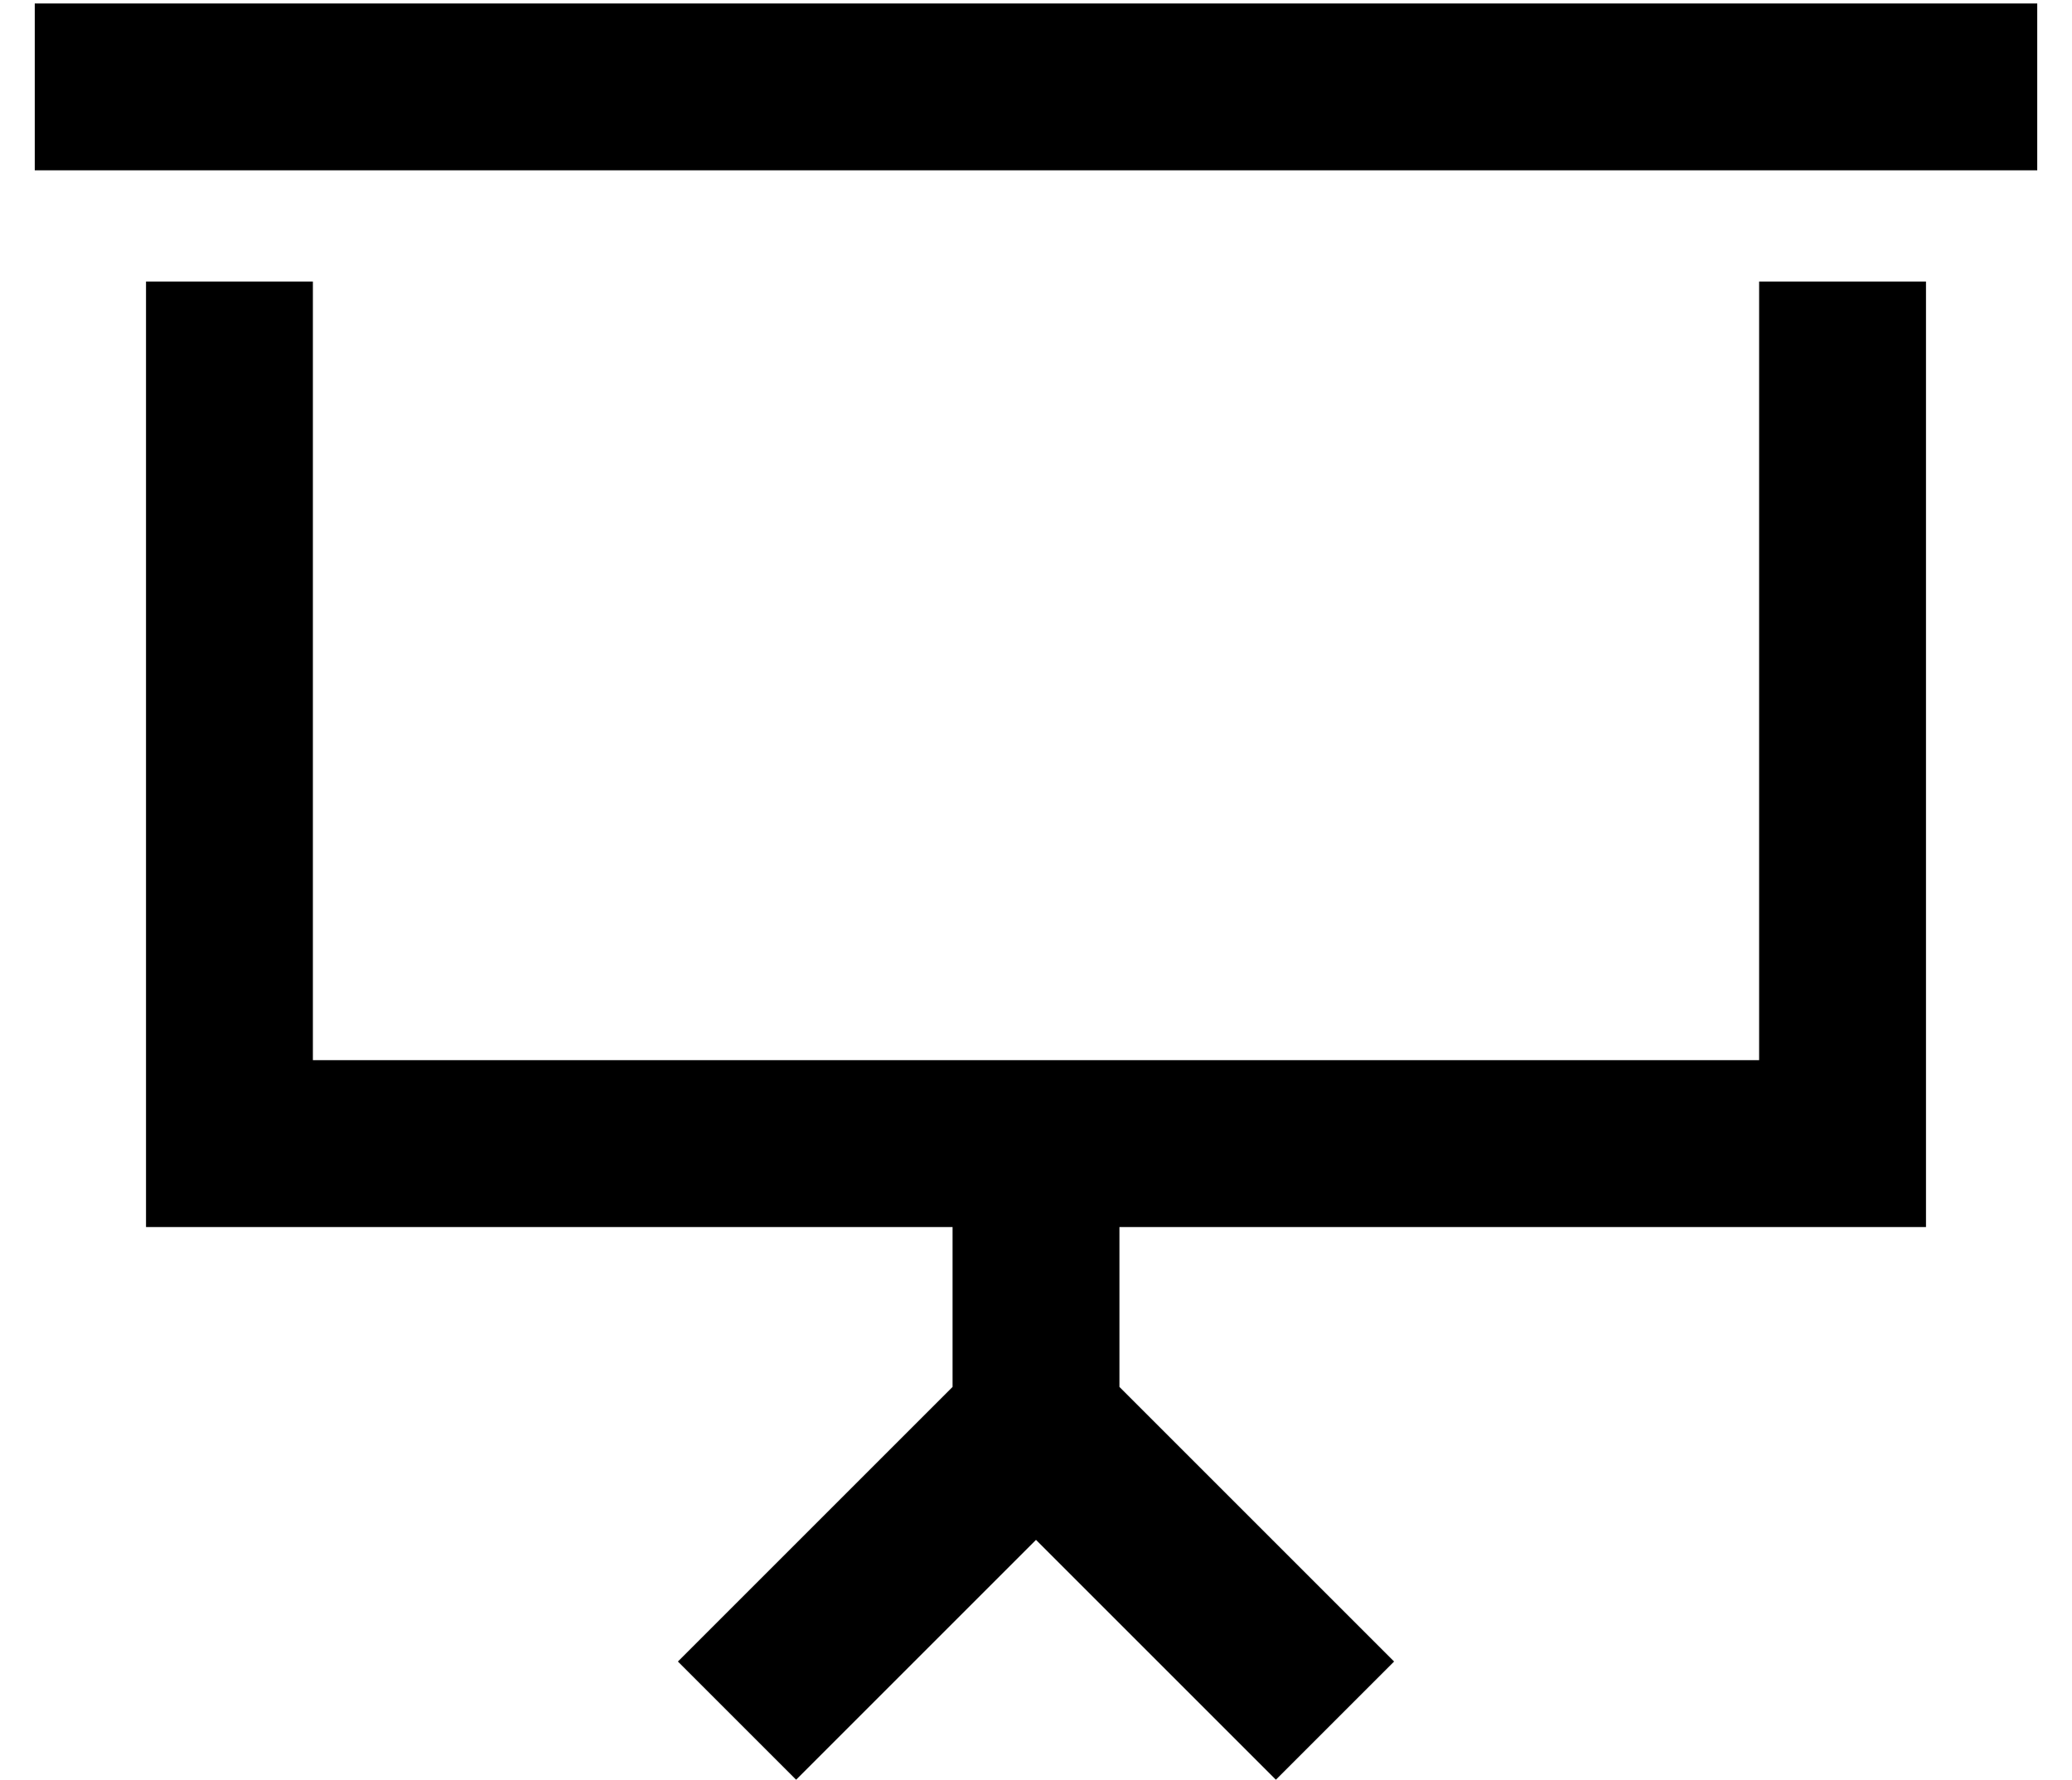 <?xml version="1.0" standalone="no"?>
<!DOCTYPE svg PUBLIC "-//W3C//DTD SVG 1.1//EN" "http://www.w3.org/Graphics/SVG/1.1/DTD/svg11.dtd" >
<svg xmlns="http://www.w3.org/2000/svg" xmlns:xlink="http://www.w3.org/1999/xlink" version="1.1" viewBox="-10 -40 596 512">
   <path fill="currentColor"
d="M24 -39h-24h24h-24v48v0h24h552v-48v0h-24h-528zM32 41v248v-248v248v24v0h24h208v46v0l-62 62v0l-17 17v0l34 34v0l17 -17v0l52 -52v0l52 52v0l17 17v0l34 -34v0l-17 -17v0l-62 -62v0v-46v0h208h24v-24v0v-248v0h-48v0v224v0h-208h-208v-224v0h-48v0z" />
</svg>

